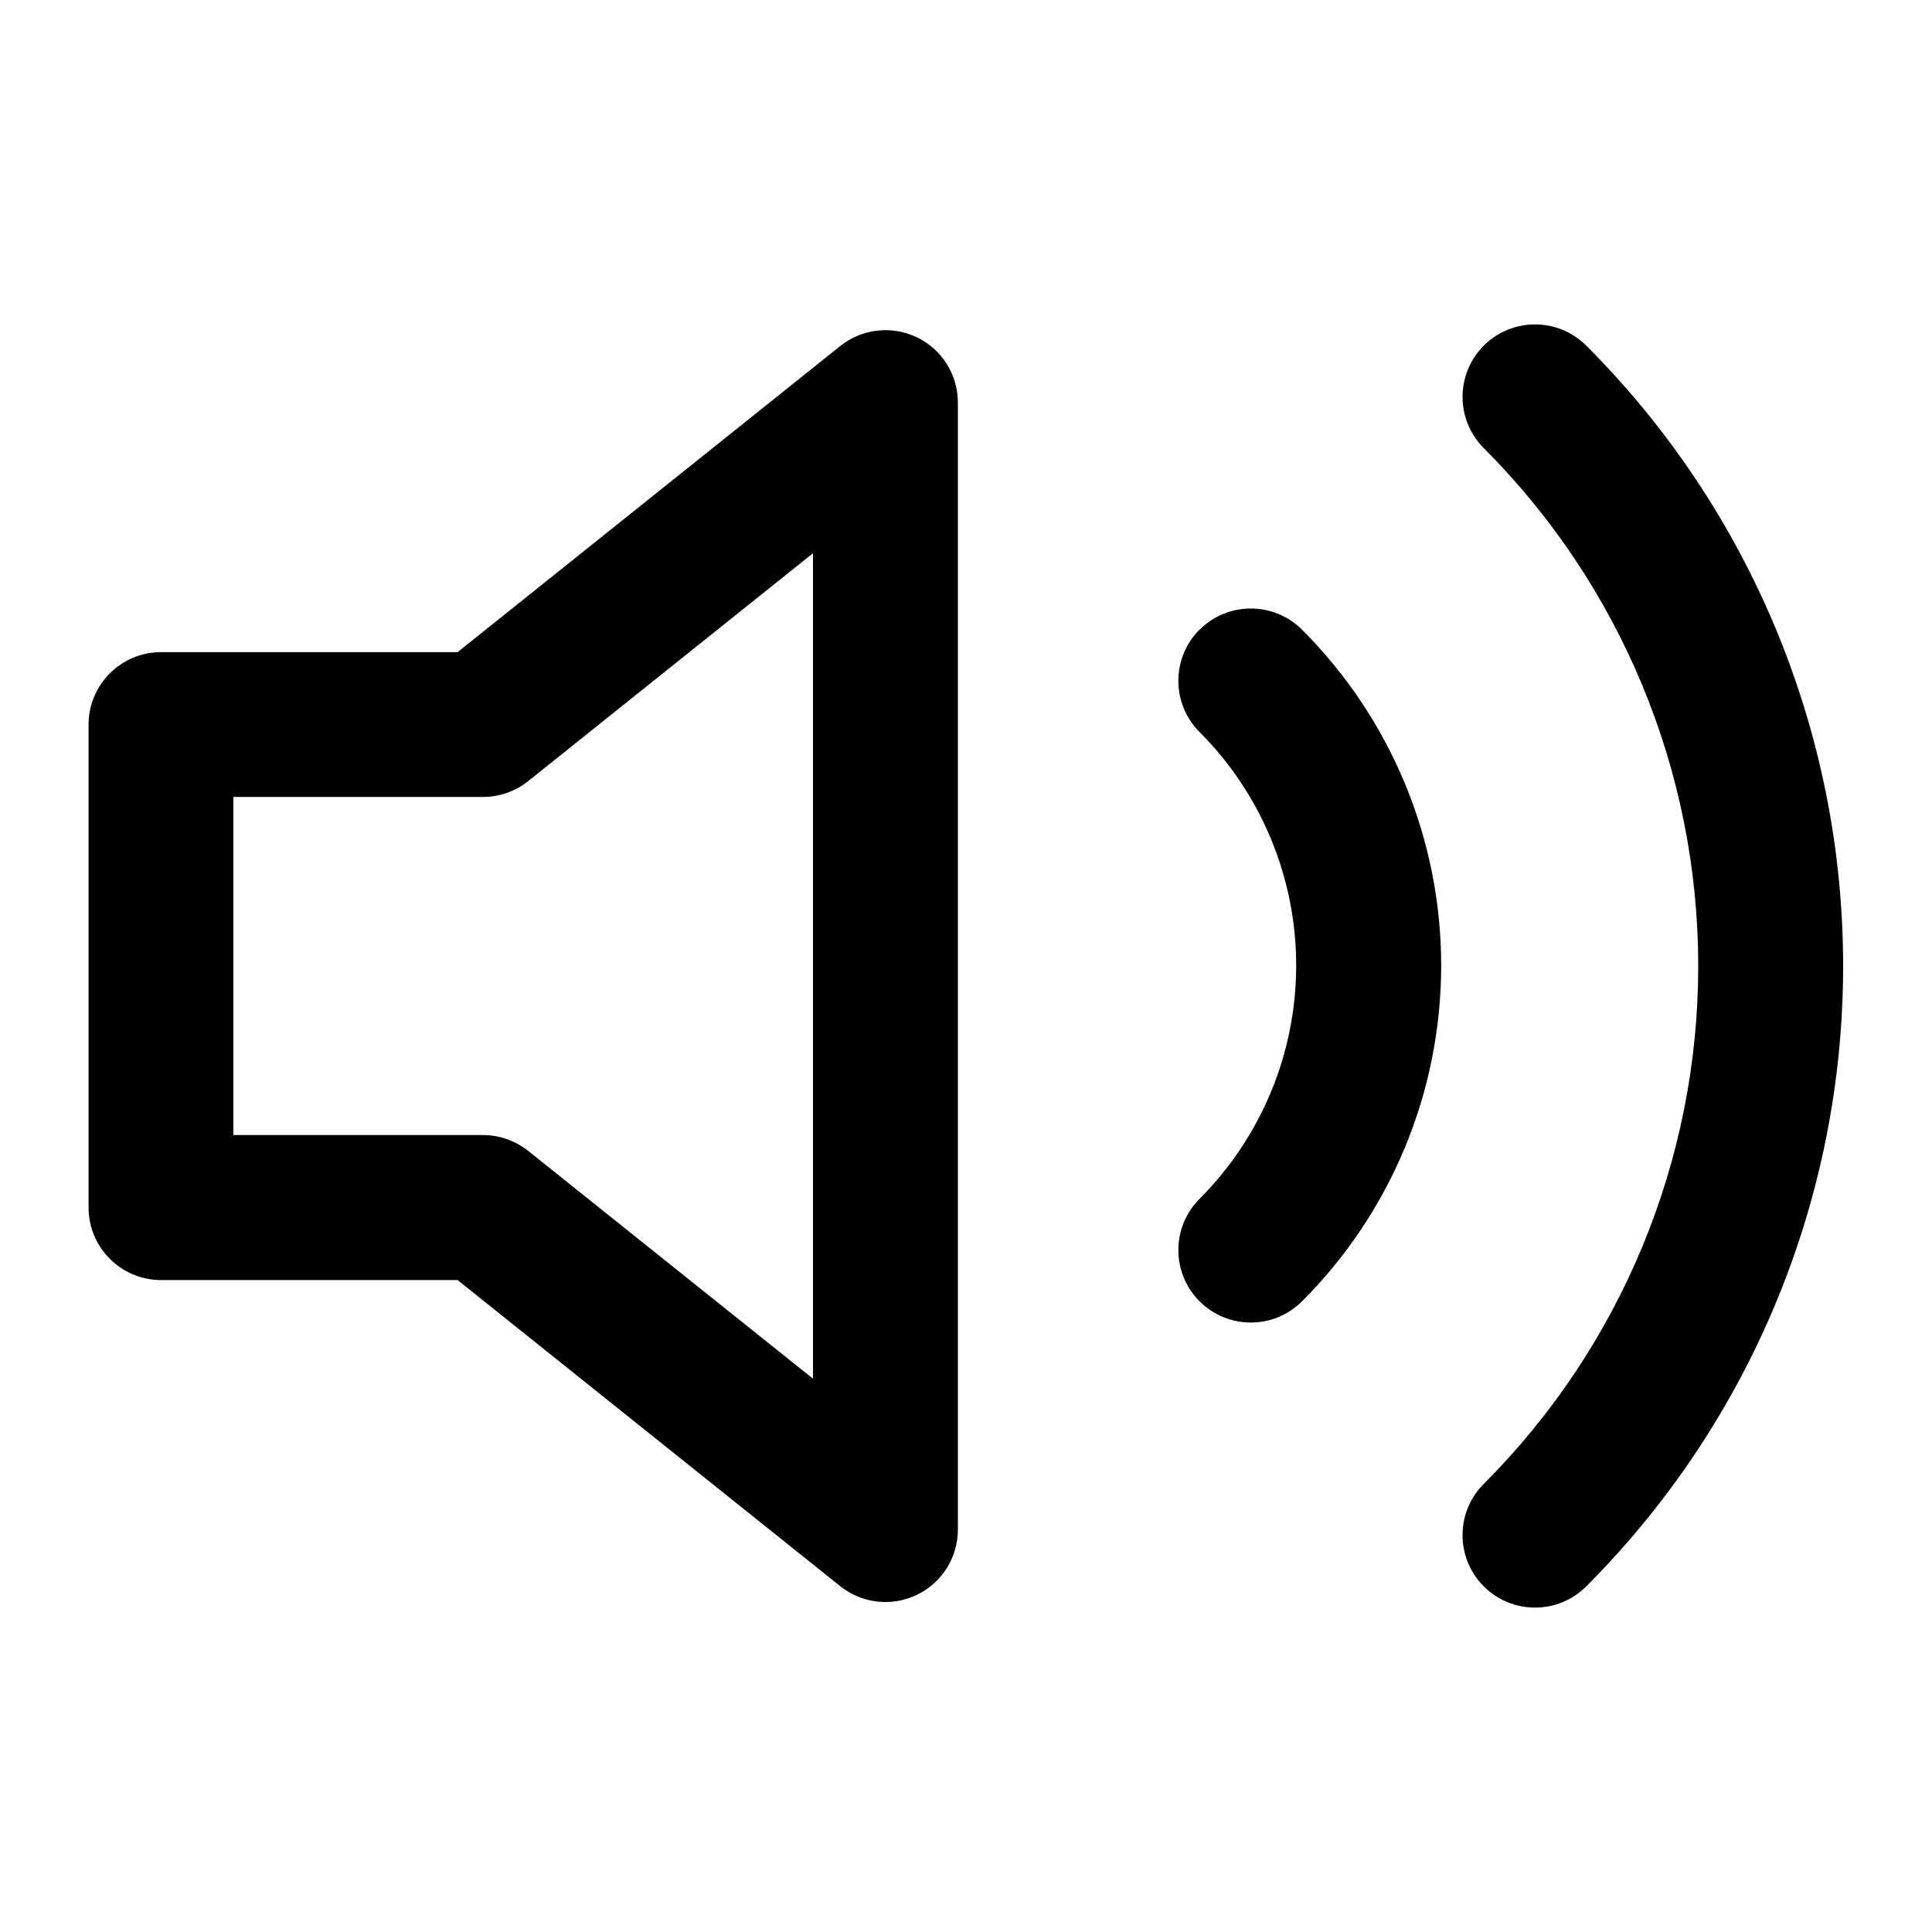 <svg viewBox="0 0 20 20" xmlns="http://www.w3.org/2000/svg"><path d="m15.36 3.578c.293-.293.768-.293 1.061 0 1.703 1.703 2.659 4.013 2.659 6.422 0 2.409-.957 4.718-2.659 6.422-.293.293-.768.293-1.061 0-.293-.293-.293-.768-0-1.061 1.422-1.422 2.22-3.351 2.22-5.361 0-2.011-.799-3.939-2.22-5.361-.293-.293-.293-.768 0-1.061zm-5.869-.087c.26.125.425.388.425.676v11.667c0 .288-.165.551-.425.676s-.568.09-.793-.09l-3.961-3.169h-3.07c-.414 0-.75-.336-.75-.75v-5c0-.414.336-.75.75-.75h3.07l3.961-3.169c.225-.18.534-.215.793-.09zm-1.075 2.236-2.948 2.359c-.133.106-.298.164-.469.164h-2.583v3.5h2.583c.17 0 .336.058.469.164l2.948 2.358zm4.002.792c.293-.293.768-.293 1.061 0.0.922.922 1.44 2.172 1.44 3.476 0 1.304-.518 2.554-1.44 3.476-.293.293-.768.293-1.061 0-.293-.293-.293-.768-0-1.061.64-.641 1-1.51 1-2.416 0-.906-.36-1.775-1-2.416-.293-.293-.293-.768 0-1.061z"/></svg>